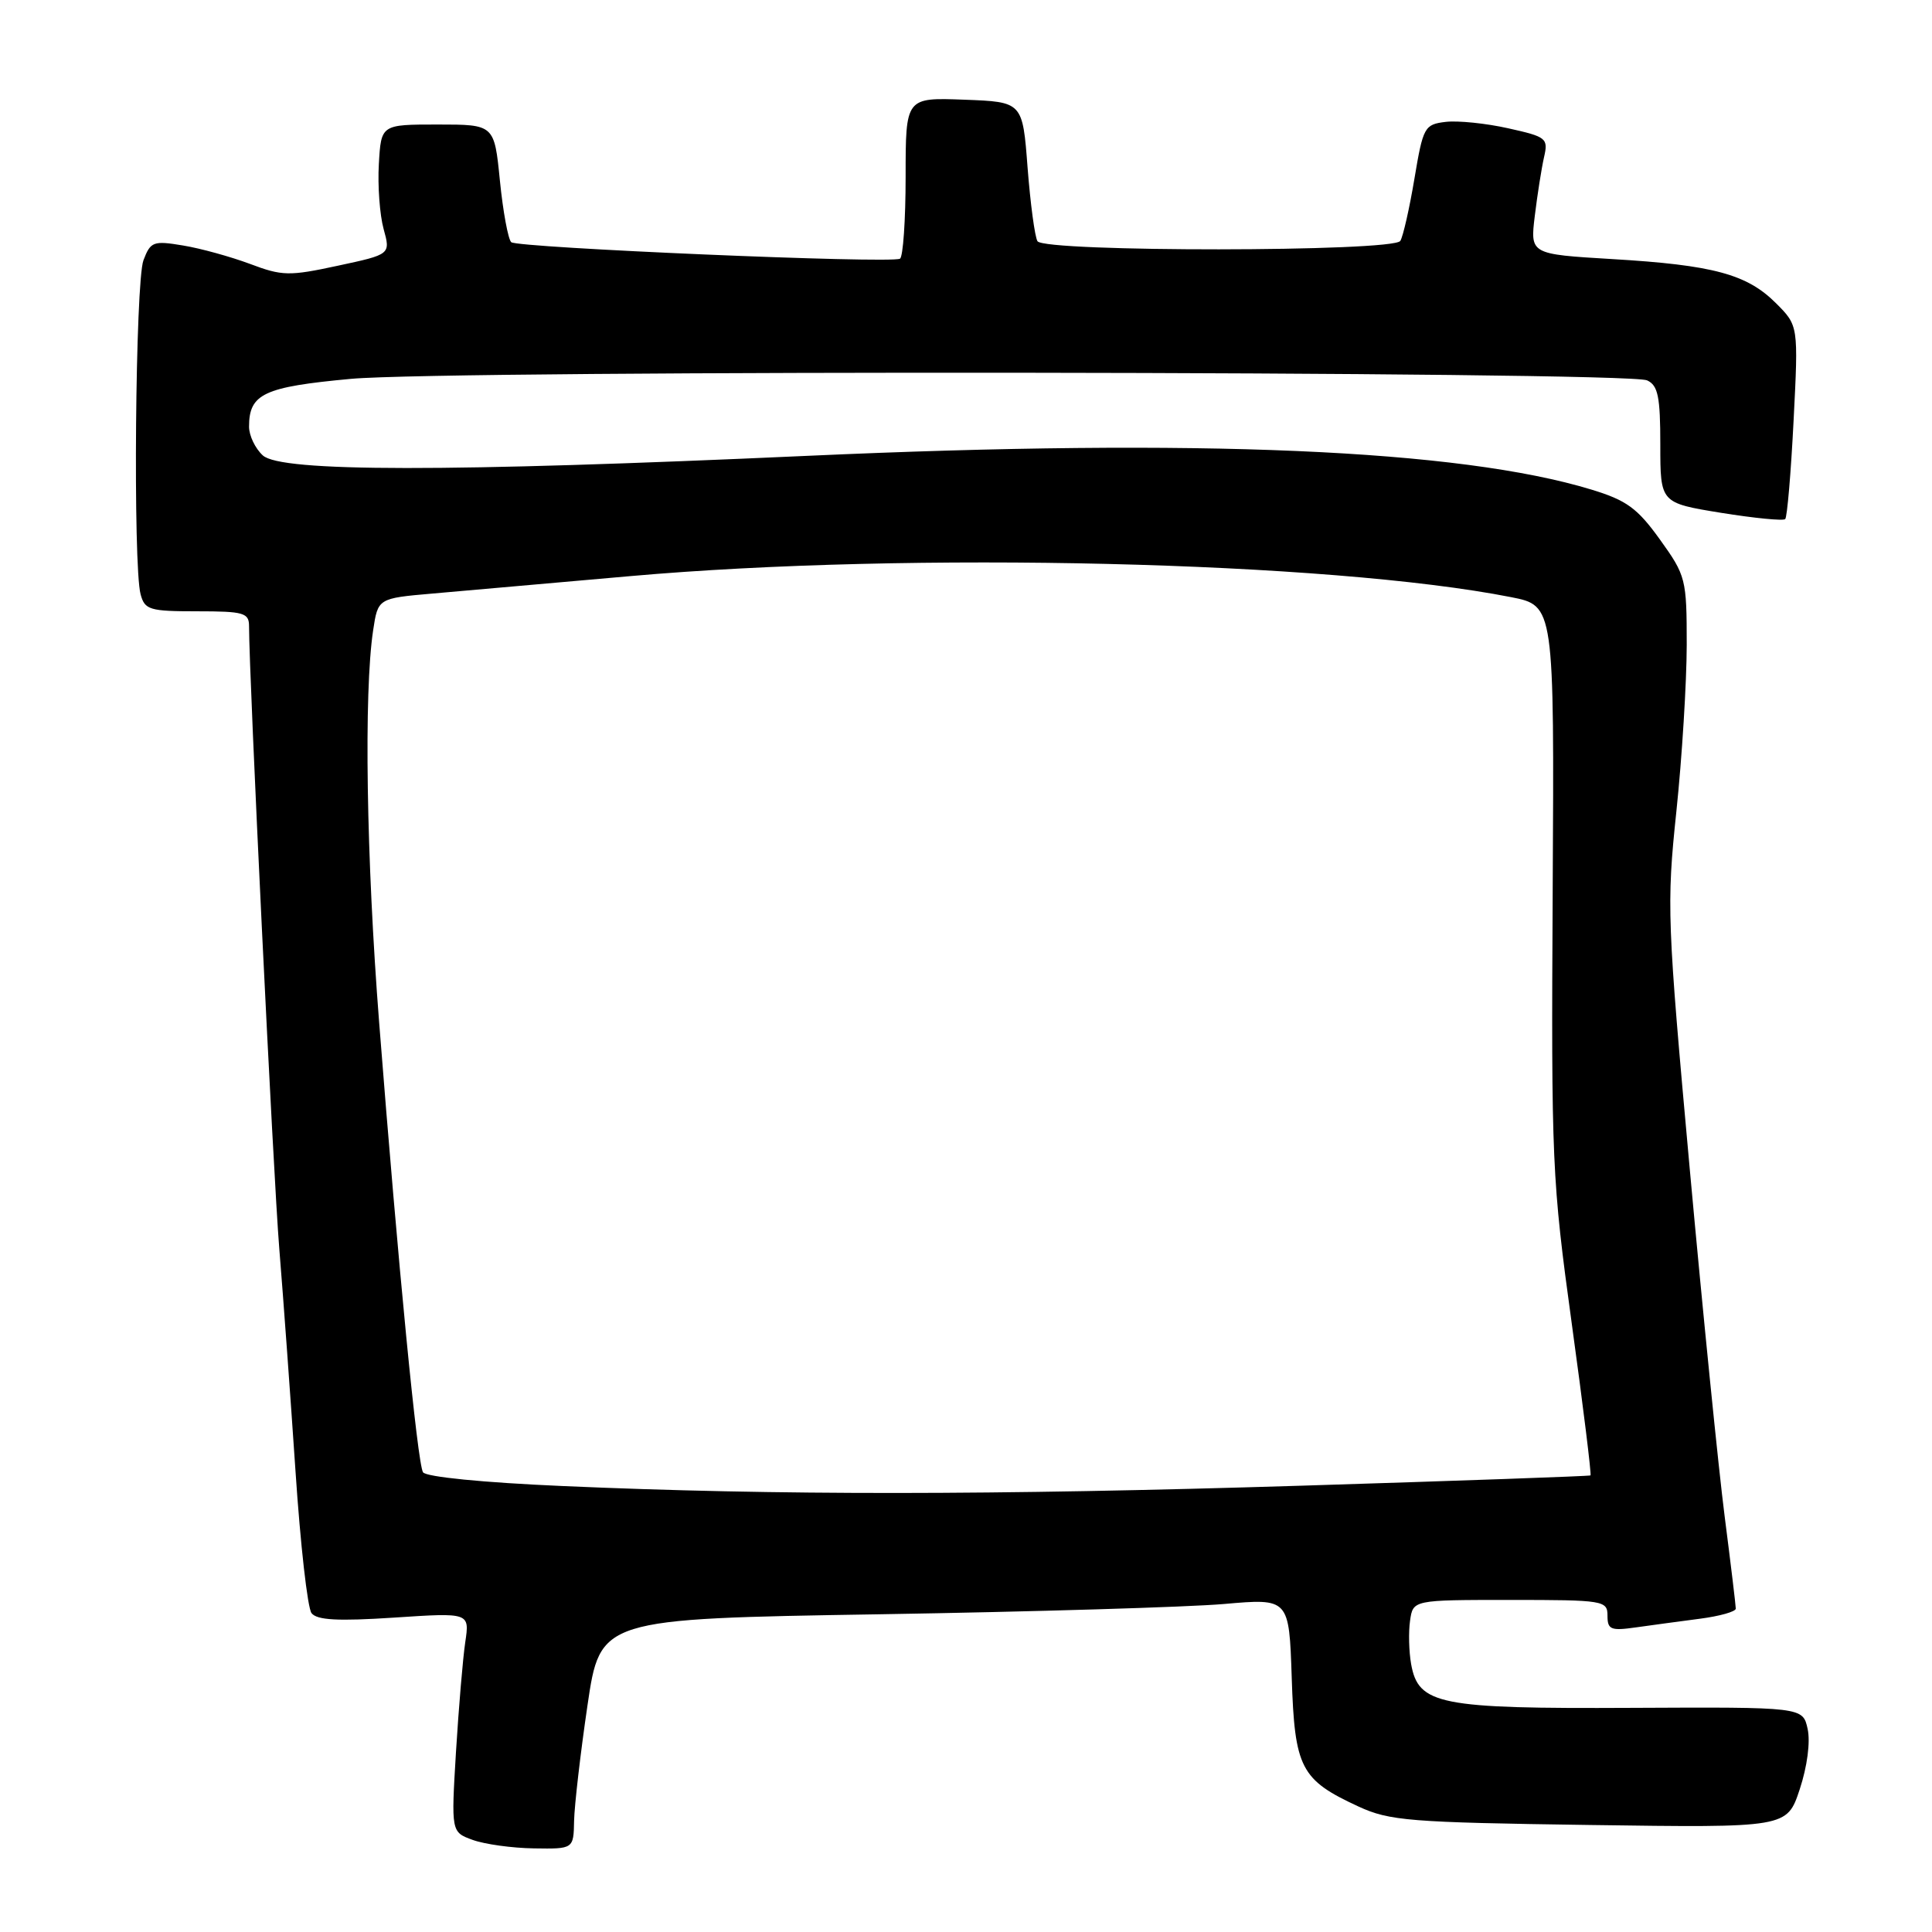 <?xml version="1.0" encoding="UTF-8" standalone="no"?>
<!DOCTYPE svg PUBLIC "-//W3C//DTD SVG 1.1//EN" "http://www.w3.org/Graphics/SVG/1.1/DTD/svg11.dtd" >
<svg xmlns="http://www.w3.org/2000/svg" xmlns:xlink="http://www.w3.org/1999/xlink" version="1.1" viewBox="0 0 256 256">
 <g >
 <path fill="currentColor"
d=" M 76.07 241.25 C 76.12 239.19 76.91 232.32 77.84 226.00 C 79.53 214.50 79.53 214.50 116.51 213.90 C 136.86 213.57 157.40 212.95 162.16 212.54 C 170.81 211.78 170.81 211.78 171.16 222.29 C 171.55 234.30 172.34 235.83 180.00 239.37 C 184.12 241.27 186.72 241.48 210.64 241.82 C 236.78 242.19 236.78 242.19 238.47 237.10 C 239.47 234.07 239.90 230.83 239.52 229.09 C 238.88 226.19 238.88 226.19 216.19 226.30 C 190.69 226.43 187.94 225.88 186.98 220.49 C 186.69 218.85 186.62 216.26 186.84 214.75 C 187.23 212.00 187.23 212.00 200.11 212.00 C 212.51 212.00 213.00 212.08 213.00 214.09 C 213.00 215.93 213.44 216.11 216.75 215.64 C 218.81 215.35 222.64 214.83 225.25 214.49 C 227.86 214.15 230.00 213.55 230.00 213.15 C 230.00 212.75 229.34 207.26 228.53 200.96 C 227.72 194.66 225.64 173.97 223.91 155.00 C 220.90 121.90 220.82 119.97 222.13 107.50 C 222.88 100.35 223.49 90.43 223.50 85.47 C 223.50 76.71 223.39 76.28 219.95 71.49 C 216.96 67.33 215.53 66.29 210.86 64.87 C 193.39 59.55 158.84 58.06 107.00 60.40 C 59.01 62.57 37.27 62.55 34.83 60.35 C 33.82 59.43 33.00 57.72 33.00 56.54 C 33.00 52.18 34.94 51.27 46.50 50.20 C 59.51 49.00 215.61 49.18 218.25 50.40 C 219.70 51.07 220.00 52.56 220.00 58.93 C 220.00 66.64 220.00 66.64 228.04 67.95 C 232.46 68.66 236.29 69.04 236.55 68.78 C 236.81 68.52 237.31 62.65 237.66 55.73 C 238.30 43.15 238.30 43.15 235.32 40.17 C 231.48 36.33 227.00 35.12 213.63 34.33 C 202.75 33.68 202.75 33.68 203.37 28.59 C 203.71 25.79 204.26 22.30 204.59 20.84 C 205.17 18.32 204.93 18.13 199.85 17.00 C 196.91 16.34 193.18 15.96 191.56 16.15 C 188.75 16.49 188.57 16.81 187.42 23.67 C 186.76 27.61 185.92 31.32 185.55 31.92 C 184.64 33.39 138.38 33.42 137.47 31.96 C 137.12 31.38 136.53 26.99 136.16 22.21 C 135.50 13.50 135.50 13.50 127.75 13.21 C 120.00 12.92 120.00 12.92 120.00 23.40 C 120.00 29.16 119.66 34.06 119.25 34.28 C 117.99 34.95 68.55 32.84 67.74 32.09 C 67.33 31.70 66.65 28.04 66.24 23.94 C 65.50 16.50 65.50 16.50 58.00 16.50 C 50.50 16.50 50.50 16.50 50.20 21.73 C 50.03 24.61 50.32 28.48 50.83 30.34 C 51.76 33.71 51.76 33.71 44.76 35.21 C 38.32 36.60 37.39 36.58 33.13 34.97 C 30.58 34.02 26.59 32.91 24.26 32.53 C 20.31 31.87 19.95 32.01 19.01 34.48 C 17.93 37.30 17.61 74.96 18.63 78.75 C 19.18 80.81 19.82 81.00 26.12 81.00 C 32.31 81.00 33.00 81.20 33.00 82.98 C 33.00 89.69 36.20 155.57 37.01 165.50 C 37.55 172.10 38.51 185.38 39.16 195.00 C 39.80 204.62 40.75 213.06 41.28 213.75 C 42.00 214.68 44.78 214.83 52.23 214.34 C 62.23 213.68 62.23 213.68 61.65 217.59 C 61.33 219.74 60.78 226.28 60.42 232.13 C 59.78 242.76 59.78 242.76 62.64 243.80 C 64.21 244.37 67.86 244.88 70.75 244.92 C 76.00 245.00 76.00 245.00 76.07 241.25 Z  M 74.60 196.91 C 64.00 196.45 56.43 195.70 56.05 195.08 C 55.31 193.88 52.77 167.84 50.24 135.50 C 48.54 113.77 48.20 91.80 49.44 83.54 C 50.08 79.28 50.08 79.28 57.29 78.65 C 61.26 78.31 73.05 77.27 83.50 76.34 C 120.56 73.06 176.11 74.38 200.20 79.12 C 205.95 80.25 205.95 80.25 205.74 117.88 C 205.54 154.01 205.64 156.29 208.27 175.41 C 209.78 186.36 210.89 195.40 210.75 195.50 C 210.61 195.60 193.40 196.21 172.50 196.86 C 131.53 198.13 102.90 198.15 74.60 196.91 Z "/>
</g>
</svg>